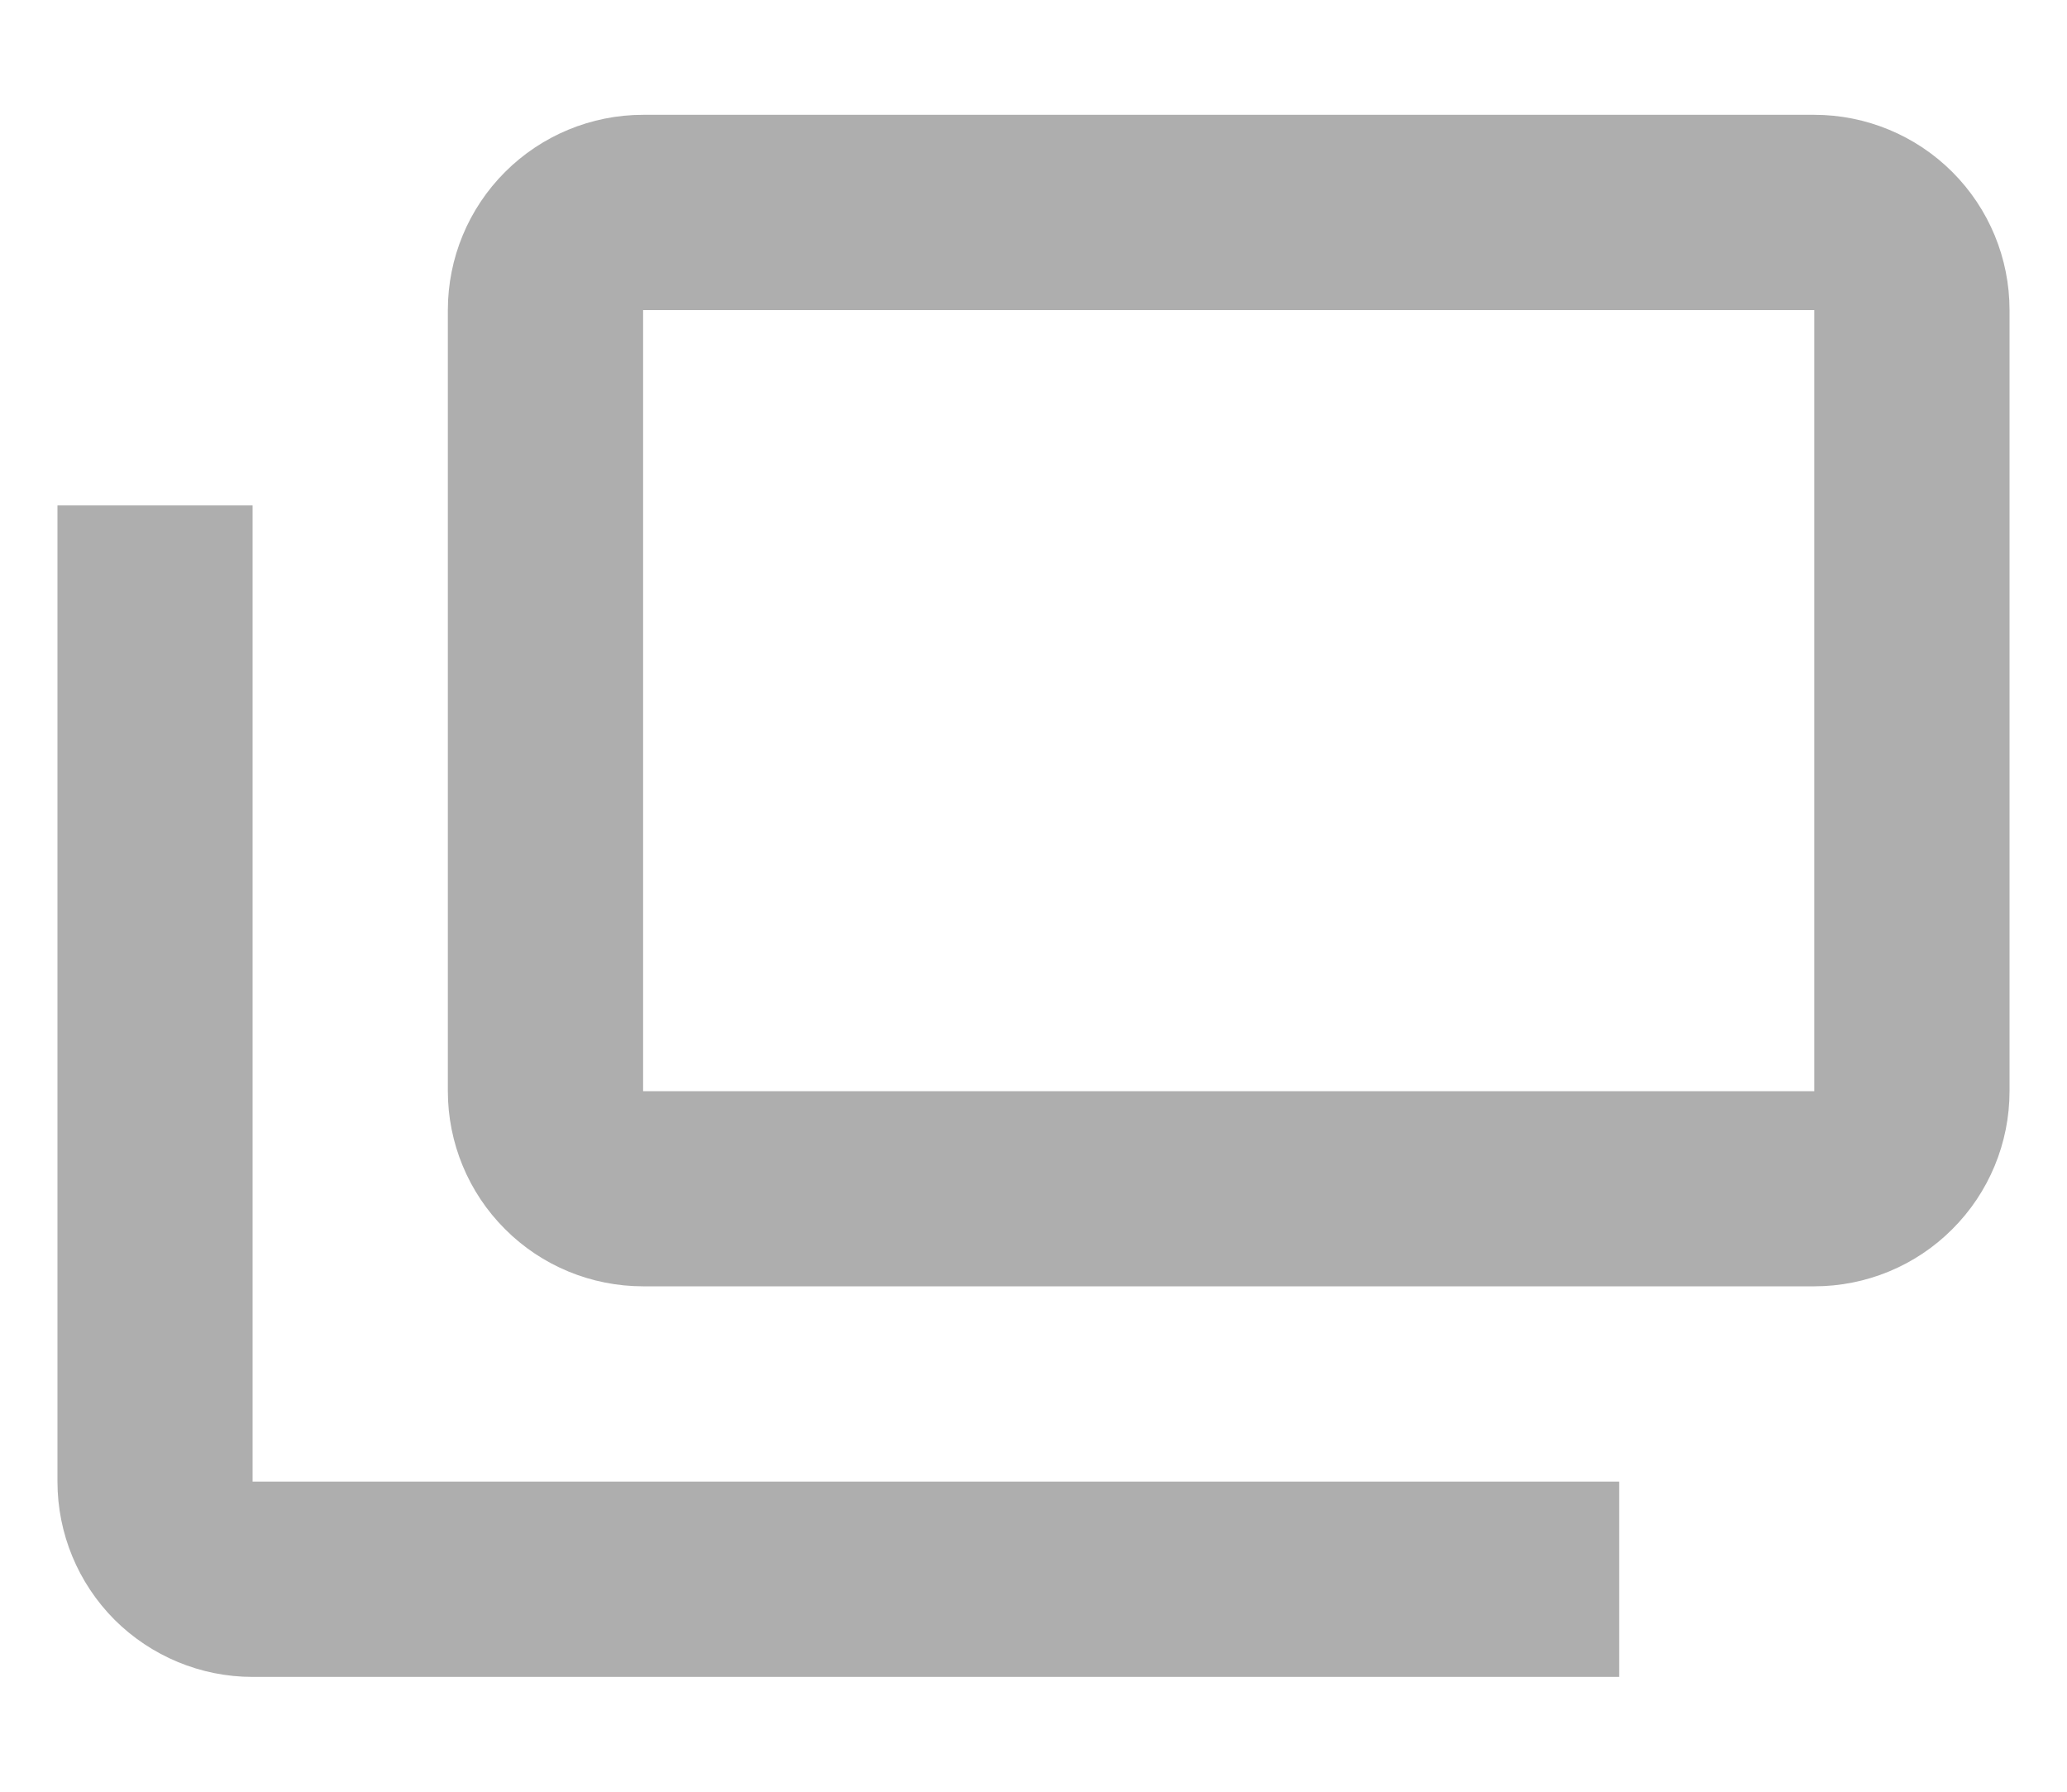 <svg width="15" height="13" viewBox="0 0 15 13" fill="none" xmlns="http://www.w3.org/2000/svg">
<path d="M11.75 10.75V12.167H1.833C1.457 12.167 1.097 12.017 0.831 11.752C0.566 11.486 0.417 11.126 0.417 10.75V3.667H1.833V10.75M14.583 2.25V7.917C14.583 8.292 14.434 8.653 14.168 8.918C13.903 9.184 13.542 9.333 13.166 9.333H4.667C4.291 9.333 3.93 9.184 3.665 8.918C3.399 8.653 3.25 8.292 3.25 7.917V2.25C3.25 1.874 3.399 1.514 3.665 1.248C3.93 0.983 4.291 0.833 4.667 0.833H13.166C13.542 0.833 13.903 0.983 14.168 1.248C14.434 1.514 14.583 1.874 14.583 2.25ZM13.166 2.25H4.667V7.917H13.166V2.25Z" fill="#AEAEAE"/>
</svg>

